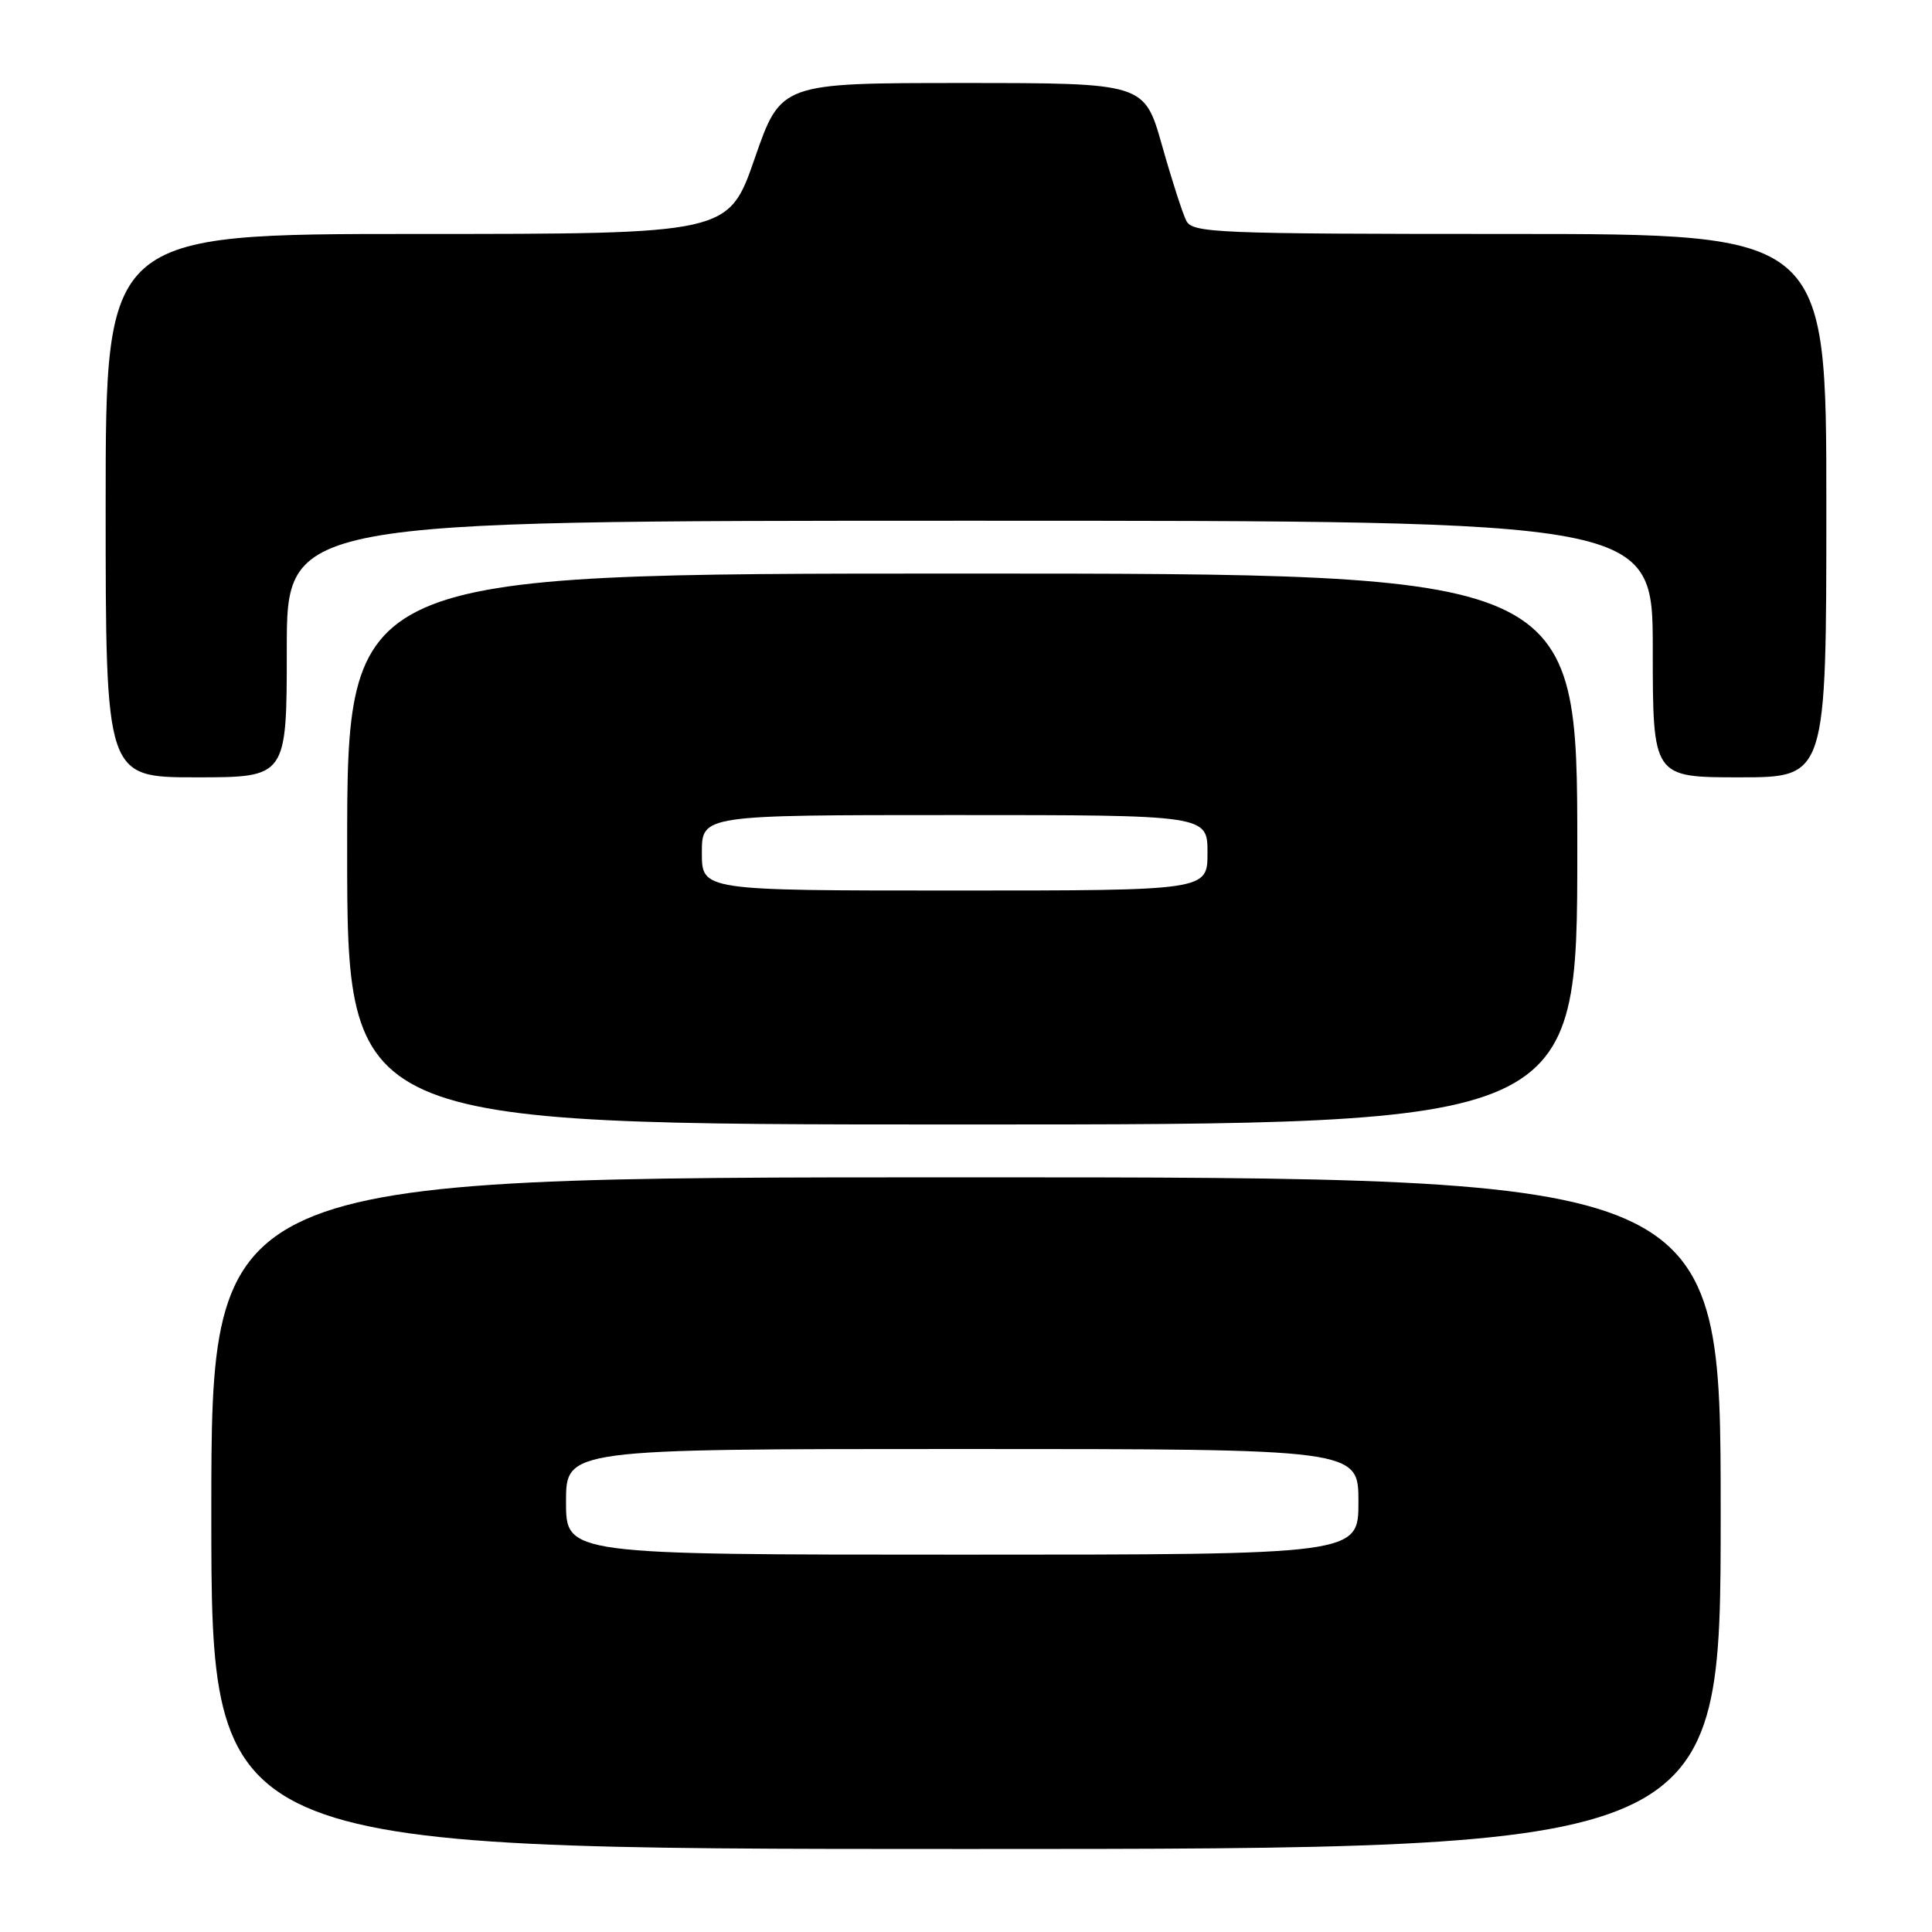 <?xml version="1.0" encoding="UTF-8" standalone="no"?>
<!DOCTYPE svg PUBLIC "-//W3C//DTD SVG 1.1//EN" "http://www.w3.org/Graphics/SVG/1.1/DTD/svg11.dtd" >
<svg xmlns="http://www.w3.org/2000/svg" xmlns:xlink="http://www.w3.org/1999/xlink" version="1.1" viewBox="0 0 256 256">
 <g >
 <path fill="currentColor"
d=" M 228.00 200.50 C 228.00 156.00 228.00 156.00 128.00 156.00 C 28.00 156.00 28.00 156.00 28.00 200.50 C 28.00 245.00 28.00 245.00 128.00 245.00 C 228.00 245.00 228.00 245.00 228.00 200.50 Z  M 209.00 112.50 C 209.00 76.00 209.00 76.00 127.50 76.00 C 46.00 76.00 46.00 76.00 46.00 112.50 C 46.00 149.00 46.00 149.00 127.50 149.00 C 209.00 149.00 209.00 149.00 209.00 112.50 Z  M 38.00 86.00 C 38.00 69.00 38.00 69.00 128.50 69.00 C 219.00 69.00 219.00 69.00 219.00 86.00 C 219.00 103.00 219.00 103.00 230.50 103.00 C 242.00 103.00 242.00 103.00 242.00 67.00 C 242.00 31.00 242.00 31.00 200.04 31.00 C 161.07 31.00 158.01 30.87 157.19 29.25 C 156.70 28.29 155.25 23.79 153.97 19.25 C 151.63 11.00 151.63 11.00 127.55 11.00 C 103.47 11.00 103.47 11.00 100.00 21.00 C 96.53 31.00 96.53 31.00 55.26 31.00 C 14.00 31.00 14.00 31.00 14.00 67.00 C 14.00 103.00 14.00 103.00 26.00 103.00 C 38.00 103.00 38.00 103.00 38.00 86.00 Z  M 75.00 199.00 C 75.00 192.00 75.00 192.00 127.50 192.00 C 180.00 192.00 180.00 192.00 180.00 199.00 C 180.00 206.00 180.00 206.00 127.50 206.00 C 75.00 206.00 75.00 206.00 75.00 199.00 Z  M 93.00 113.00 C 93.00 108.00 93.00 108.00 126.50 108.00 C 160.00 108.00 160.00 108.00 160.00 113.00 C 160.00 118.00 160.00 118.00 126.50 118.00 C 93.00 118.00 93.00 118.00 93.00 113.00 Z "/>
</g>
</svg>
